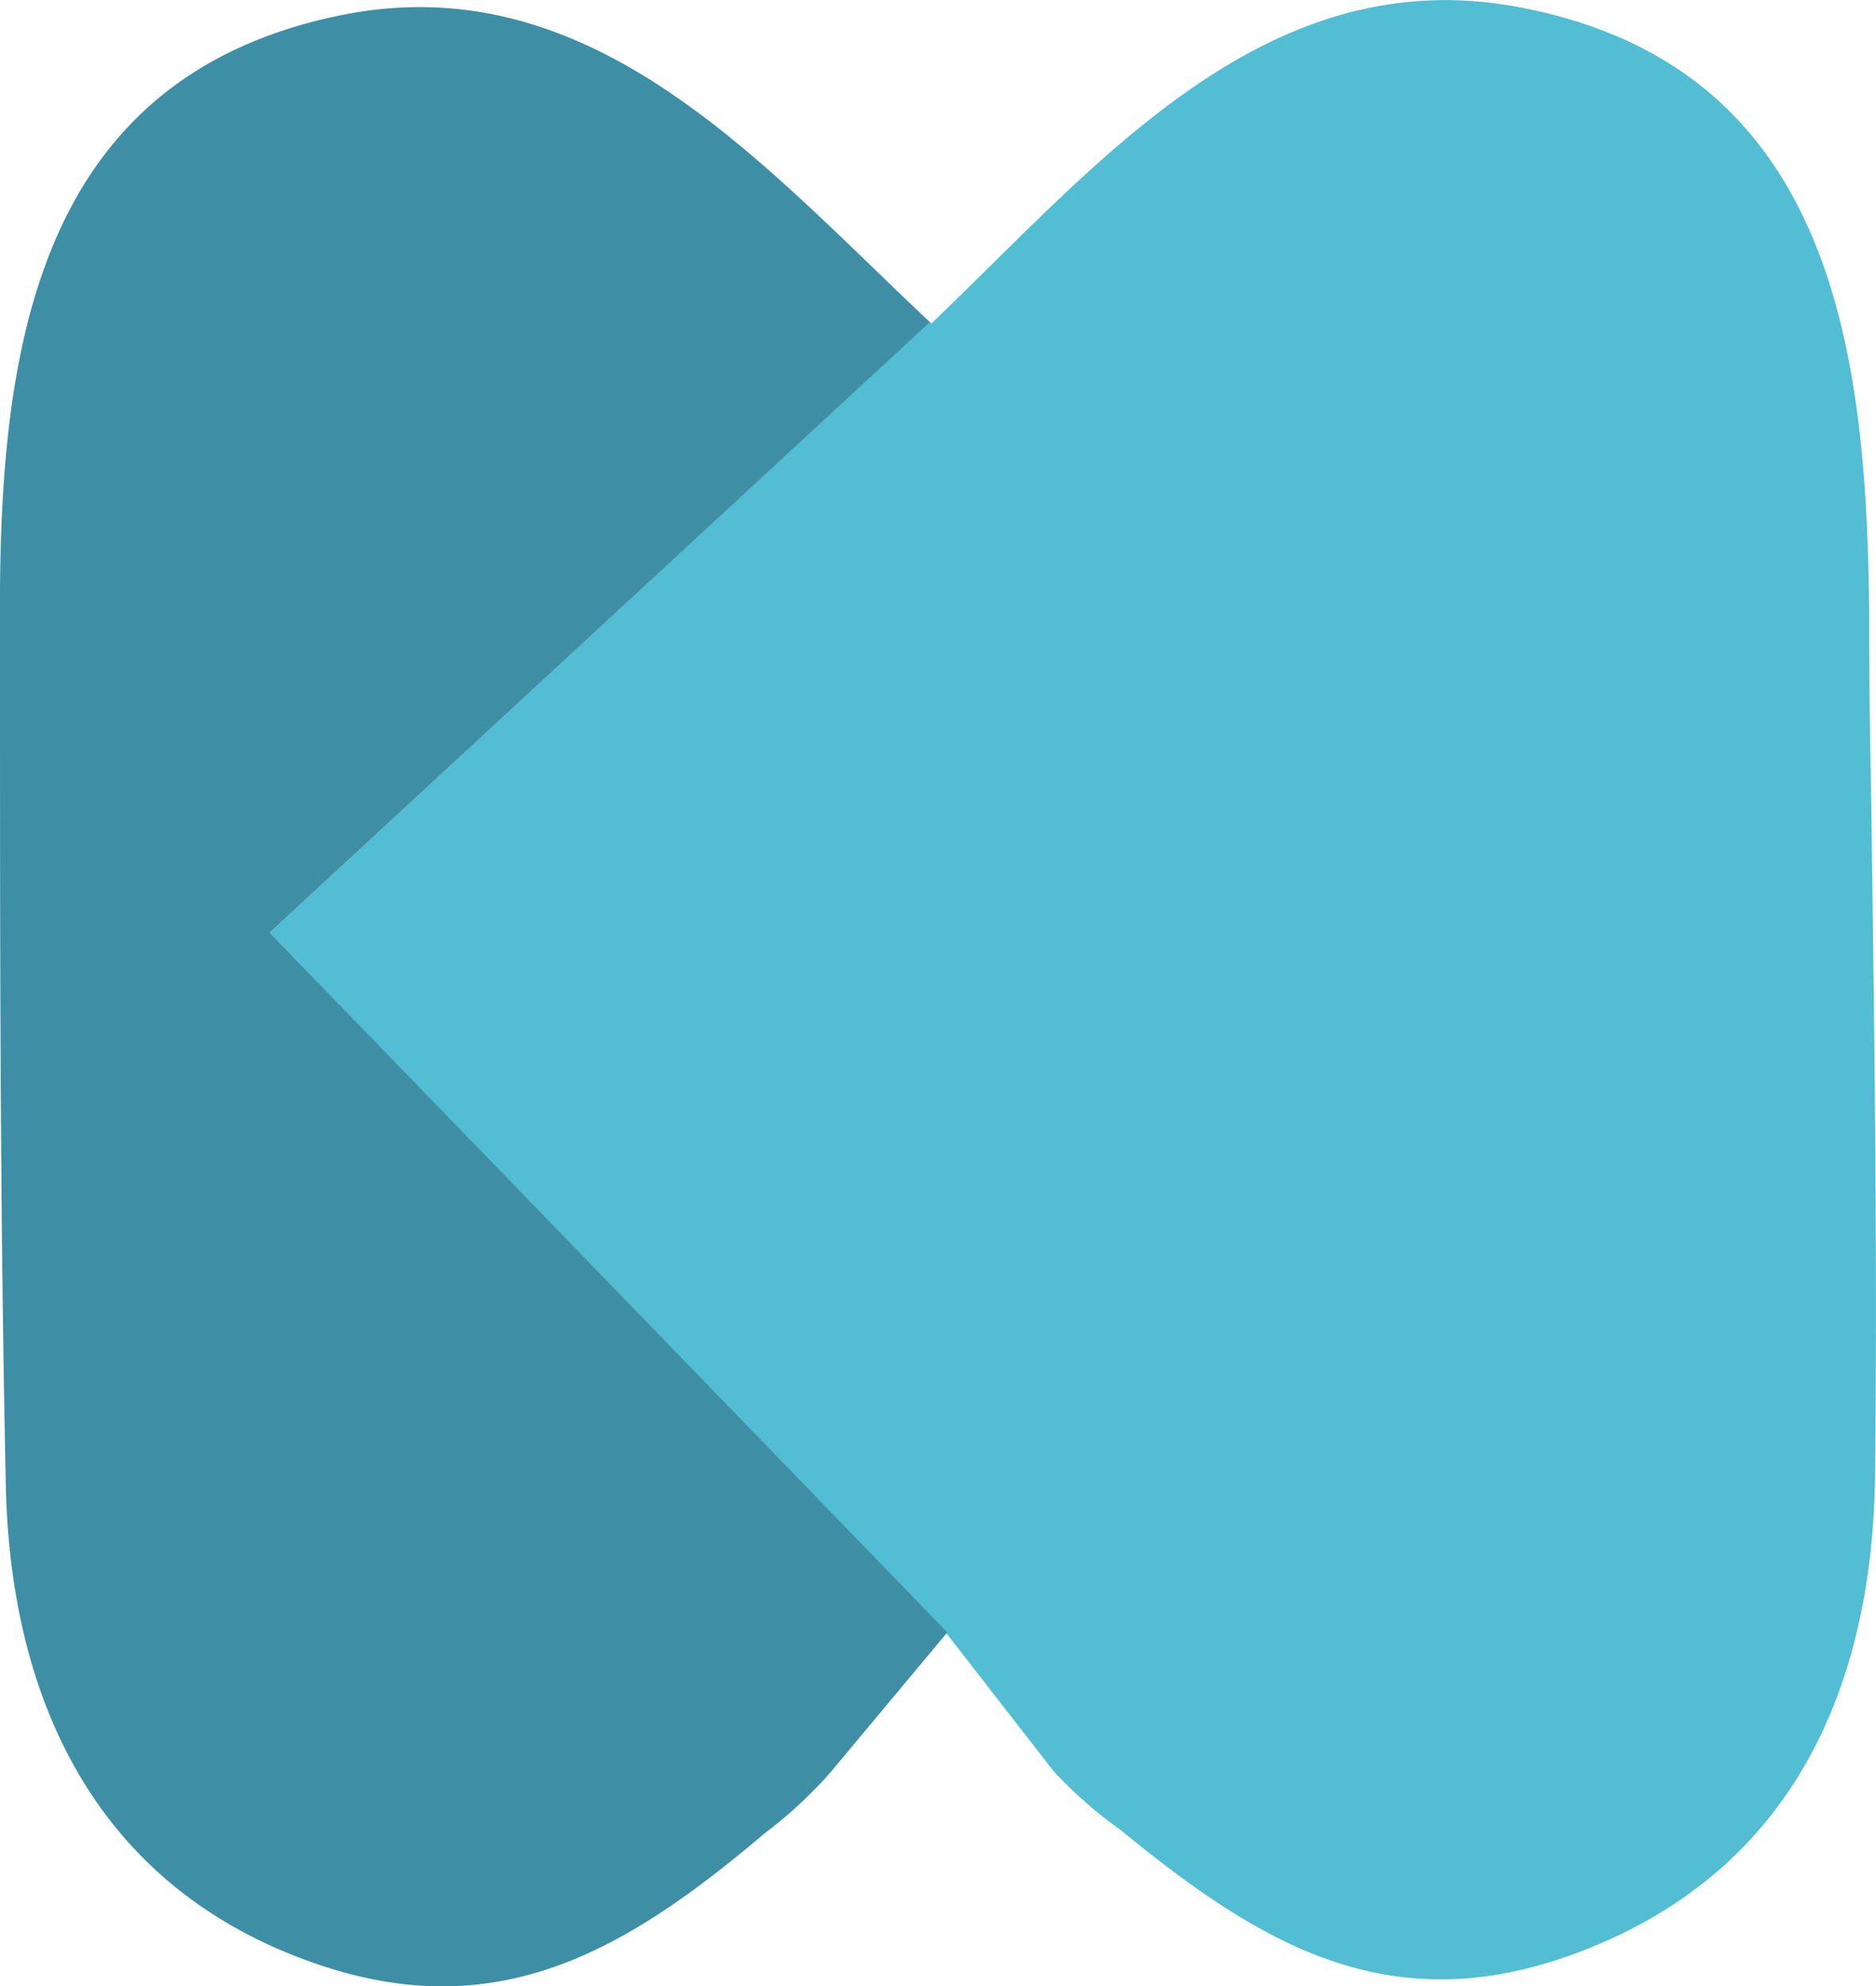 <svg xmlns="http://www.w3.org/2000/svg" viewBox="0 0 60.52 64.06"><defs><style>.cls-1{fill:#52bdd3;}.cls-2{fill:#3e8fa5;}</style></defs><title>aq_color</title><g id="Layer_2" data-name="Layer 2"><g id="Layer_1-2" data-name="Layer 1"><path class="cls-1" d="M60.49,47.55c-.07,6.53-2.42,12.36-8.83,15.12s-10.73.27-15.5-3.64h0A14.41,14.41,0,0,1,34,57.14l-3.49-4.49L8.7,30.08,30,10.38l.05.05C35.38,5.34,40.8-1.31,49,.23,59.19,2.15,60.24,11.4,60.3,19.94q0,2.71.06,5.43C60.46,32.76,60.57,40.17,60.49,47.55Z"/><path class="cls-2" d="M30.56,52.65l-3.79,4.54a14.4,14.4,0,0,1-2.09,1.93h0c-4.72,4-9.06,6.5-15.45,3.85S.35,54.5.19,48C0,39.22,0,30.46,0,21.71c0-.45,0-.9,0-1.36C-.06,11.81.87,2.55,11,.49c8.13-1.65,13.64,4.88,19,9.9L8.7,30.08Z"/></g></g></svg>